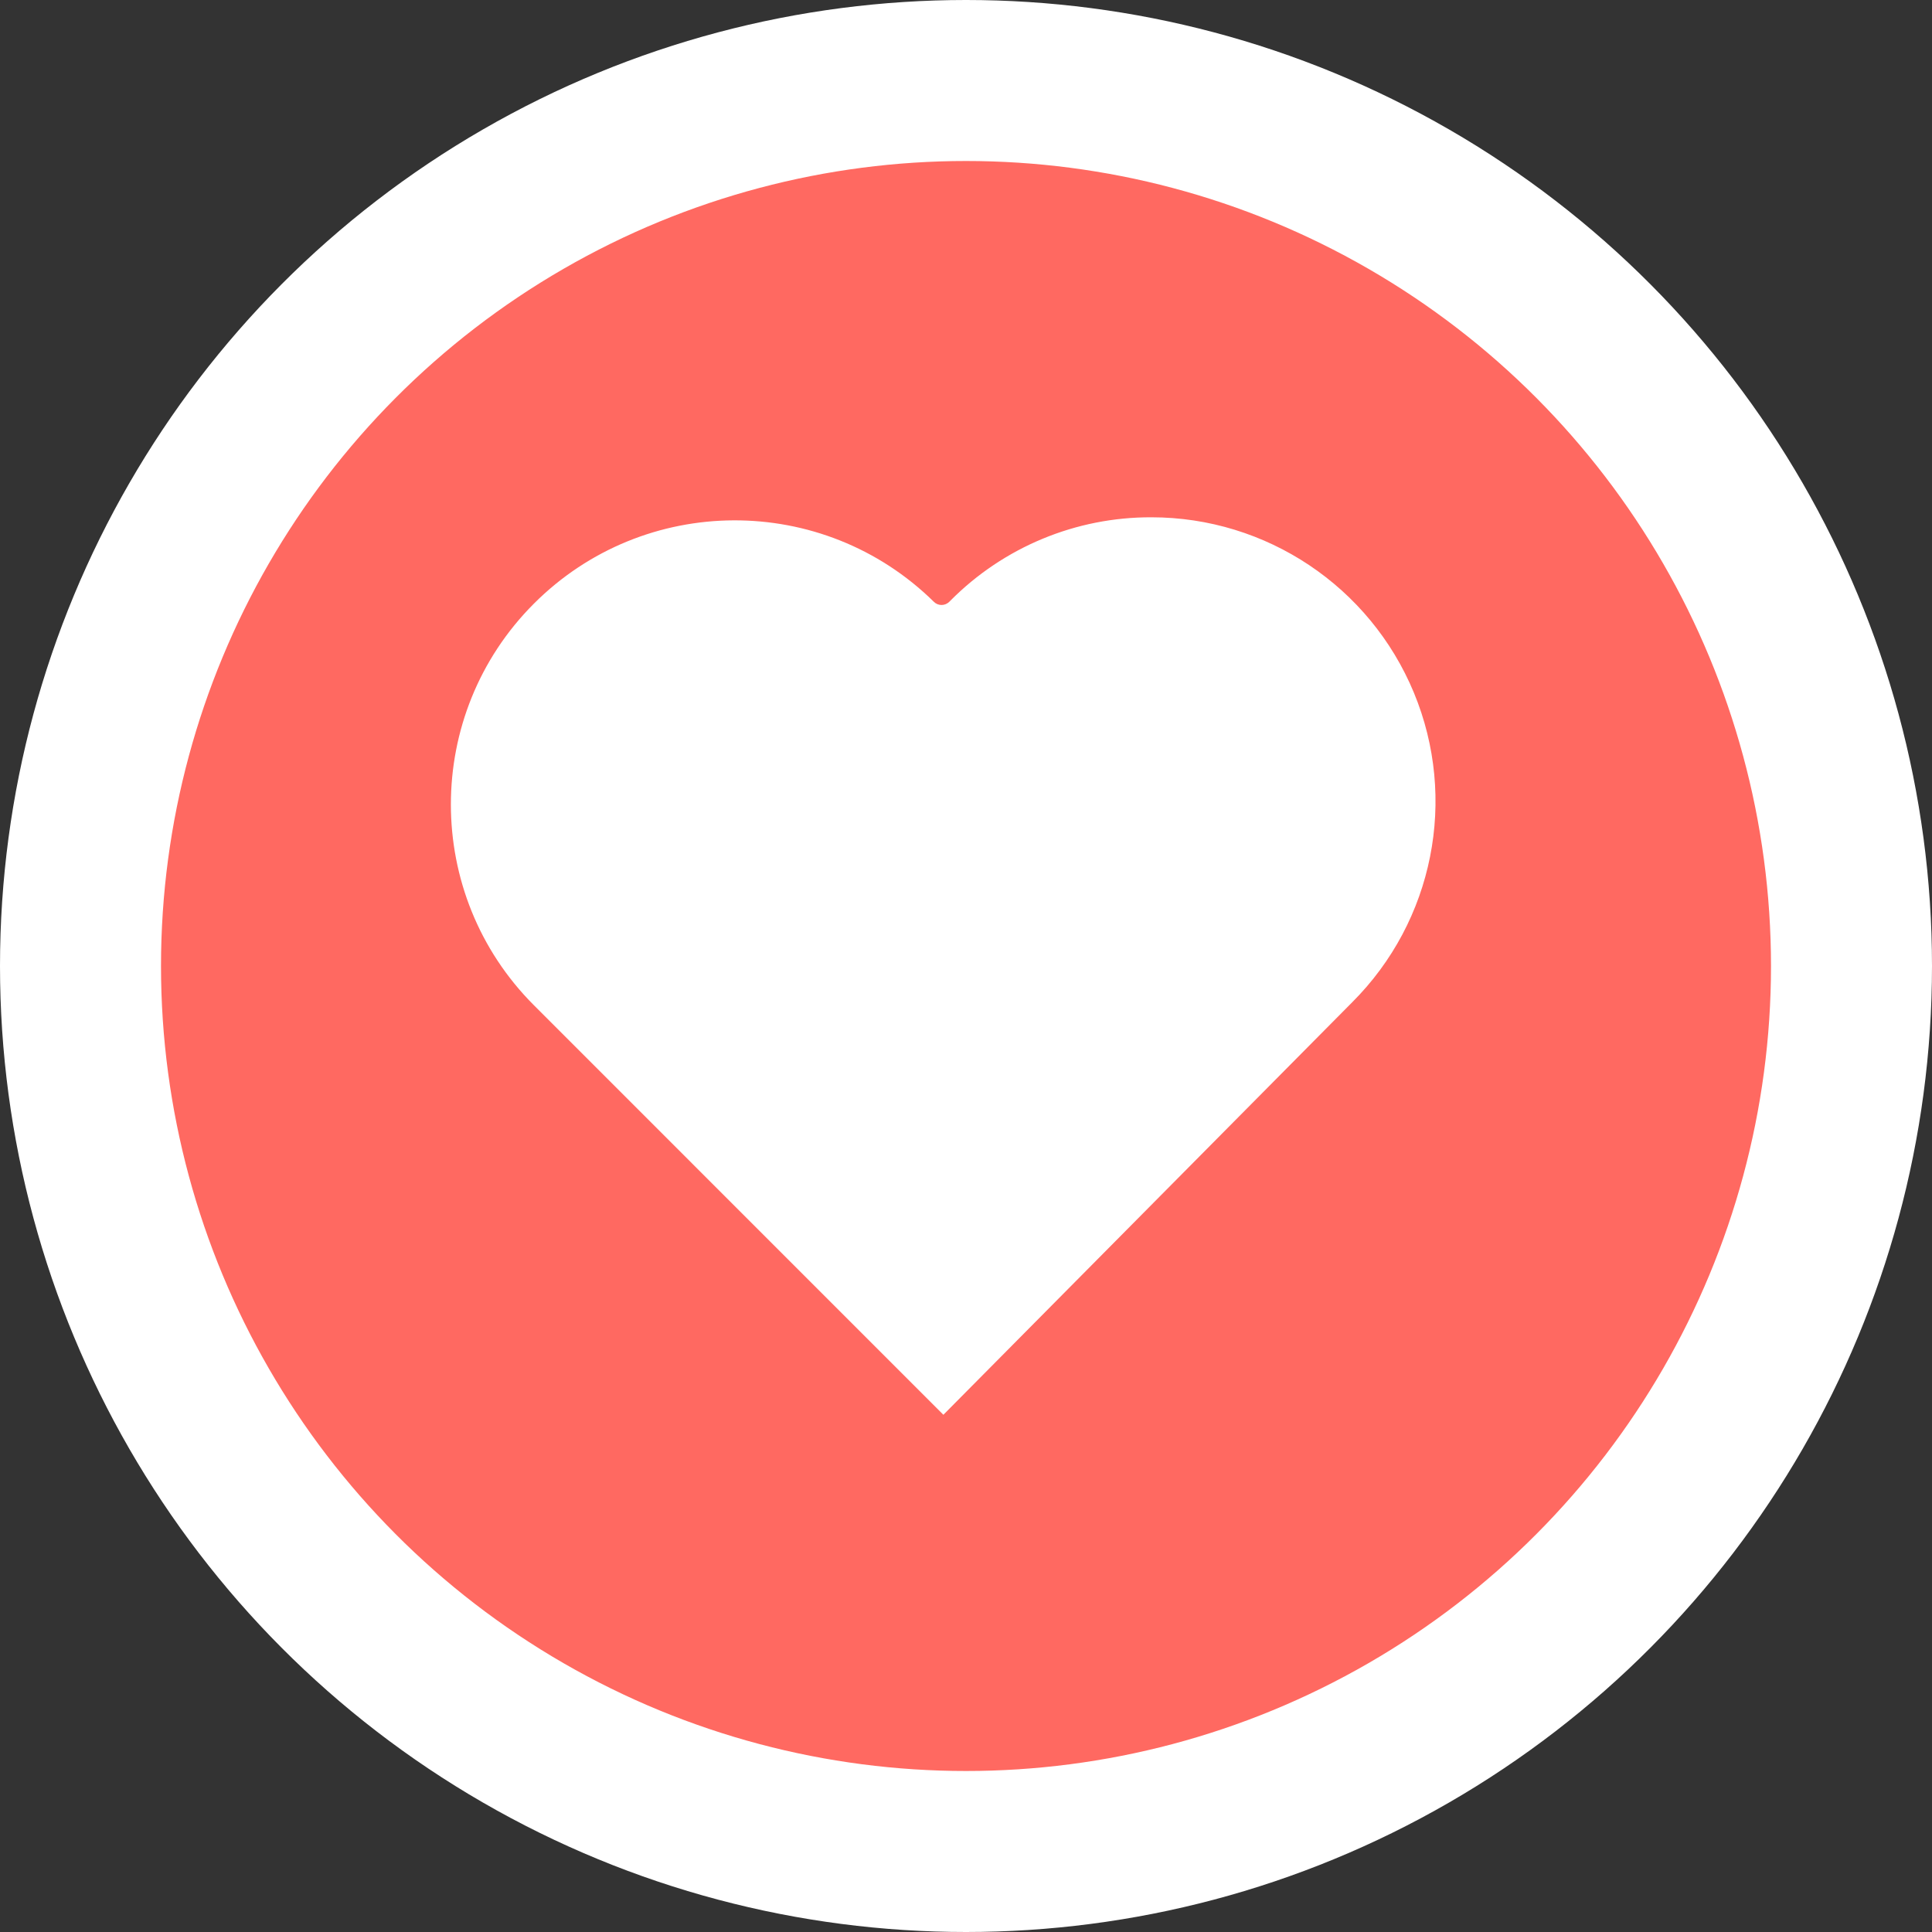 <svg width="24" height="24" viewBox="0 0 24 24" fill="none" xmlns="http://www.w3.org/2000/svg">
<rect x="0" y="0" width="24" height="24" fill="#333333" stroke="none"/>
<circle cx="12" cy="12" r="11" fill="#FF6961" stroke="white" stroke-width="2"/>
<path d="M14.303 6.426C13.367 6.423 12.469 6.795 11.808 7.46L11.792 7.476C11.739 7.528 11.654 7.529 11.601 7.476C10.22 6.118 8.002 6.128 6.633 7.498C5.257 8.874 5.257 11.112 6.633 12.488L11.719 17.575L16.798 12.45C17.808 11.441 18.11 9.923 17.564 8.605C17.017 7.286 15.731 6.426 14.303 6.426Z" fill="white"/>
</svg>
